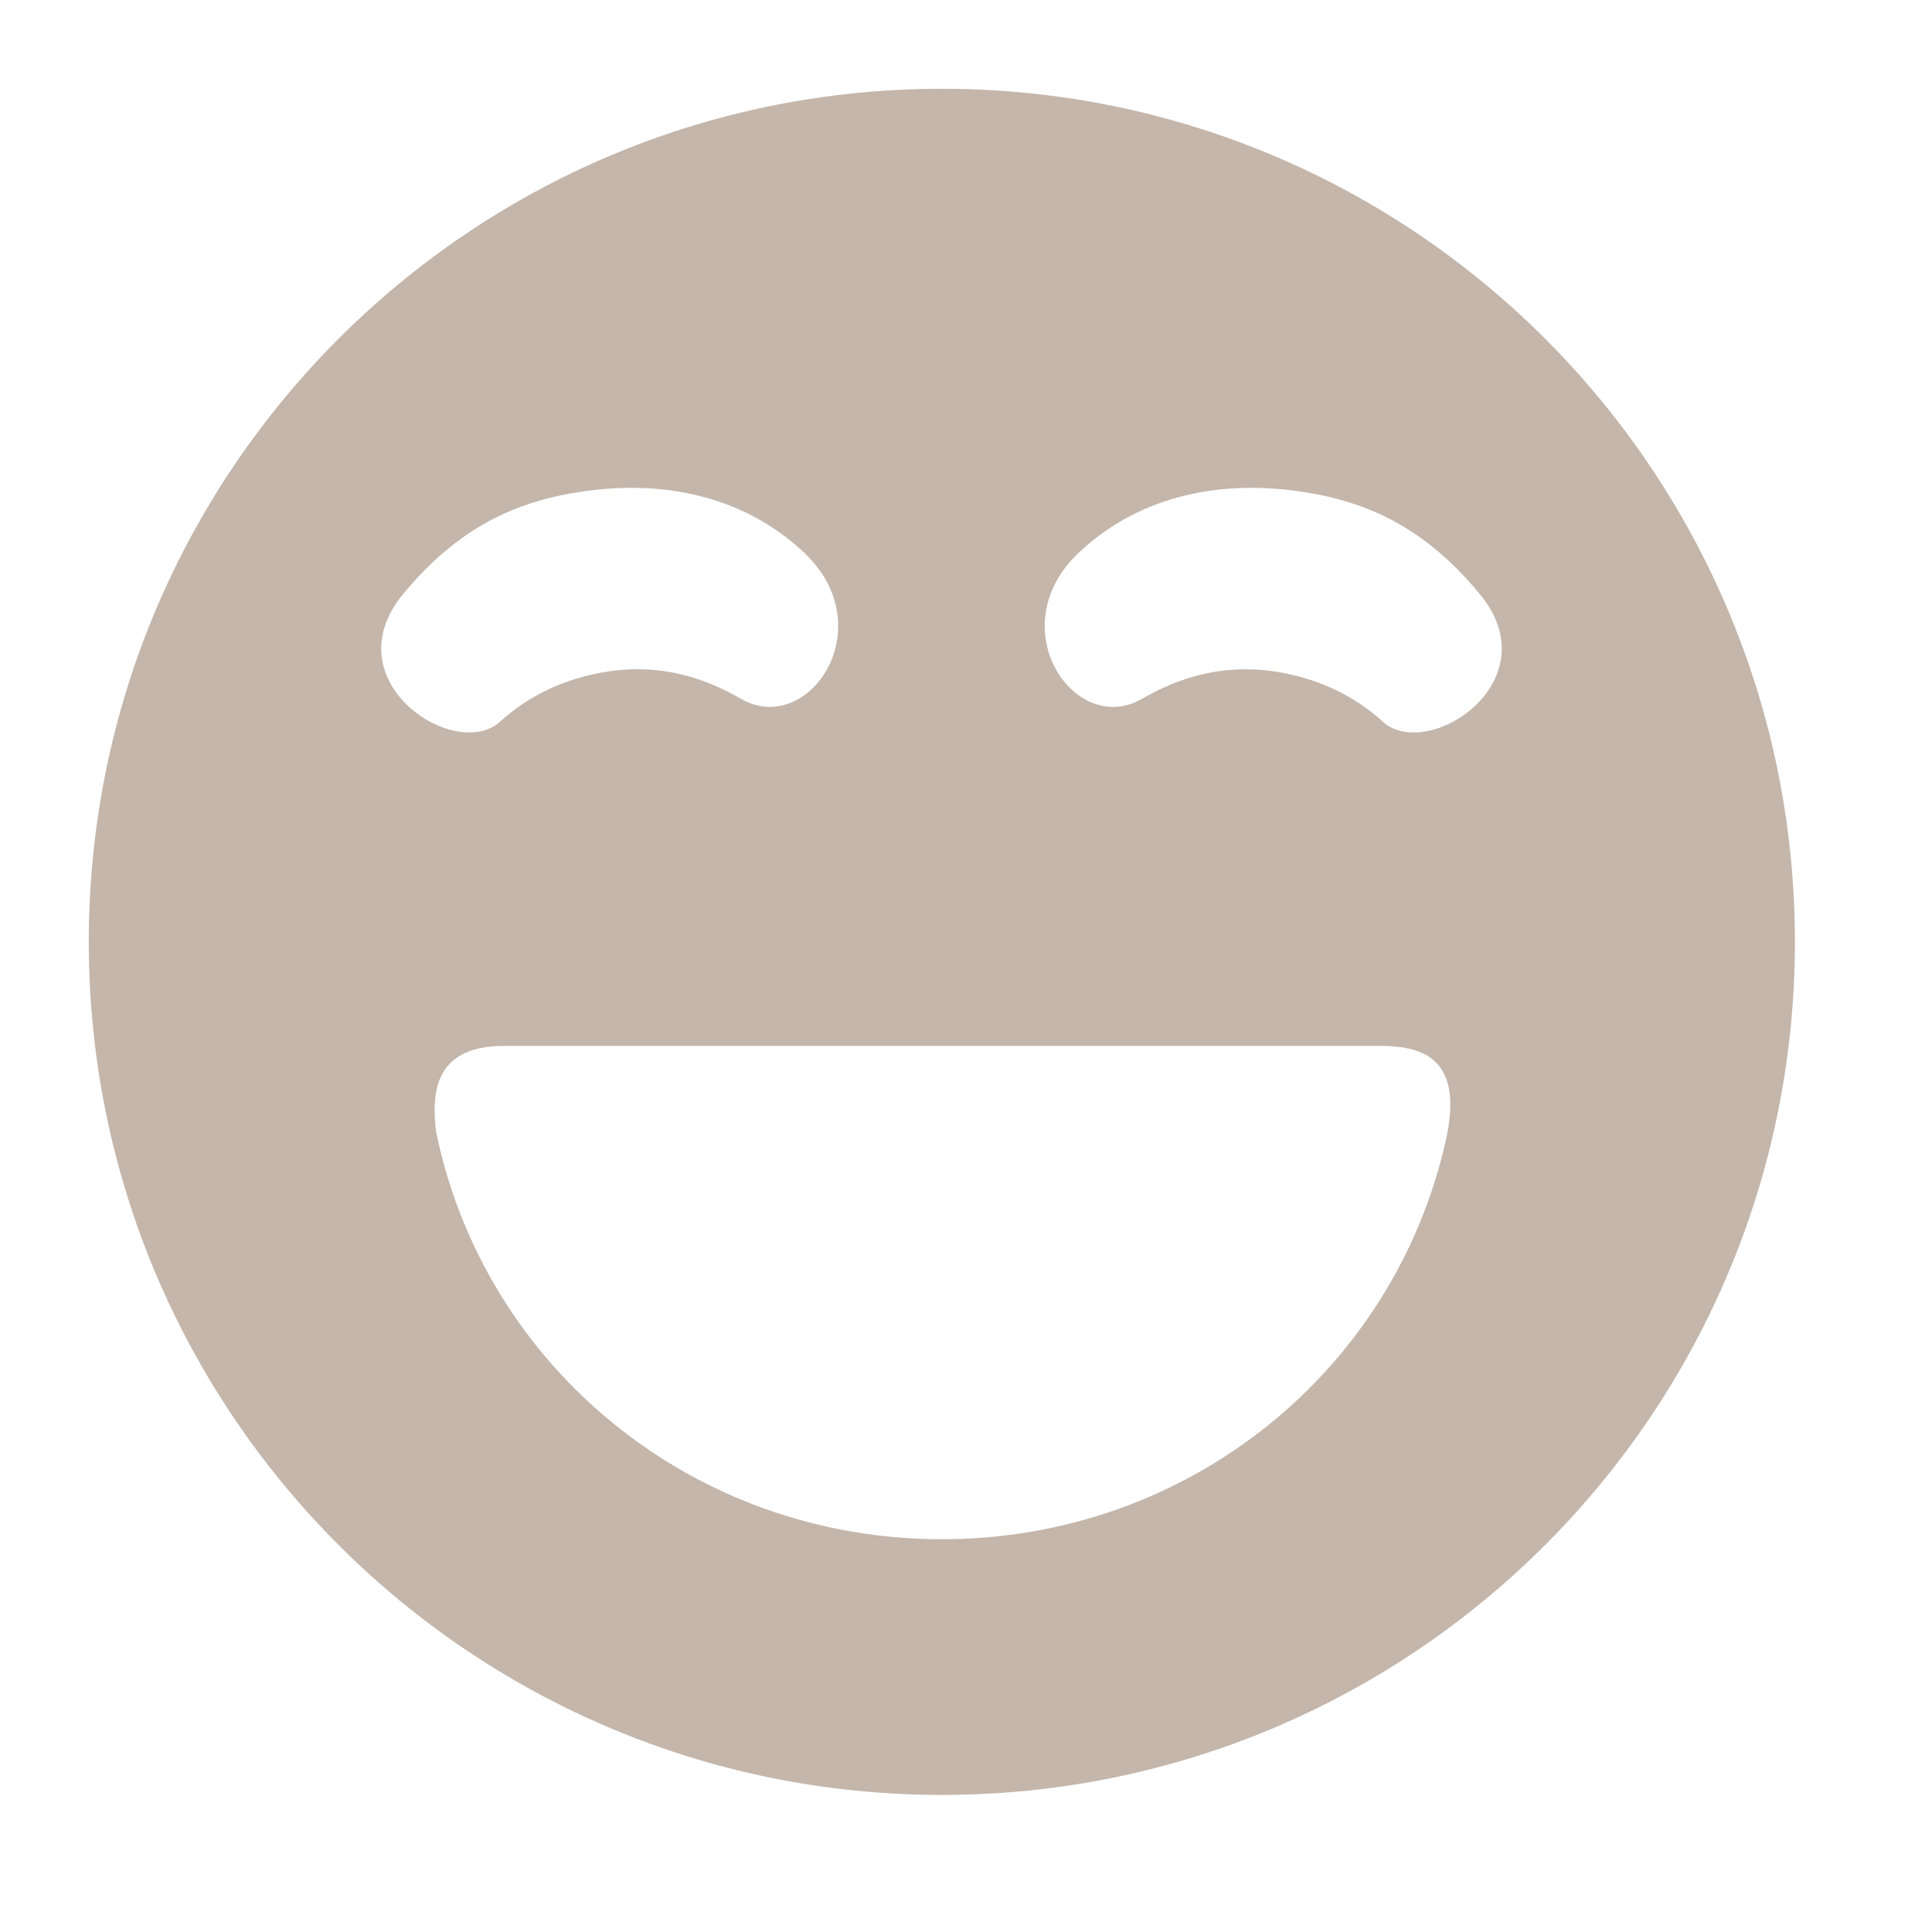 <svg xmlns="http://www.w3.org/2000/svg" width="40" height="40">
  <path d="M19.5 37.162c9.754 0 17.662-7.908 17.662-17.662S29.254 1.838 19.5 1.838 1.838 9.746 1.838 19.5 9.746 37.162 19.5 37.162zm2.84-25.724c1.321-1.24 3.034-1.491 4.59-1.261 1.387.204 2.577.752 3.707 2.122 1.49 1.805-1.079 3.486-2.008 2.642-.559-.511-1.315-.903-2.249-1.04-1.043-.154-1.942.104-2.753.577-1.394.779-2.928-1.5-1.288-3.039zm6.23 10.216c.897 0 1.748.263 1.362 1.965-1.073 4.772-5.336 8.249-10.432 8.249-5.166 0-9.475-3.574-10.473-8.442-.076-.685-.112-1.772 1.405-1.772h18.137zM8.347 12.299c1.131-1.37 2.319-1.918 3.708-2.122 1.555-.23 3.268.021 4.59 1.261 1.639 1.54.107 3.819-1.289 3.039-.811-.473-1.708-.731-2.751-.577-.935.137-1.691.53-2.25 1.04-.927.844-3.497-.836-2.008-2.642z"
    fill="#c4b6ab"/>
</svg>